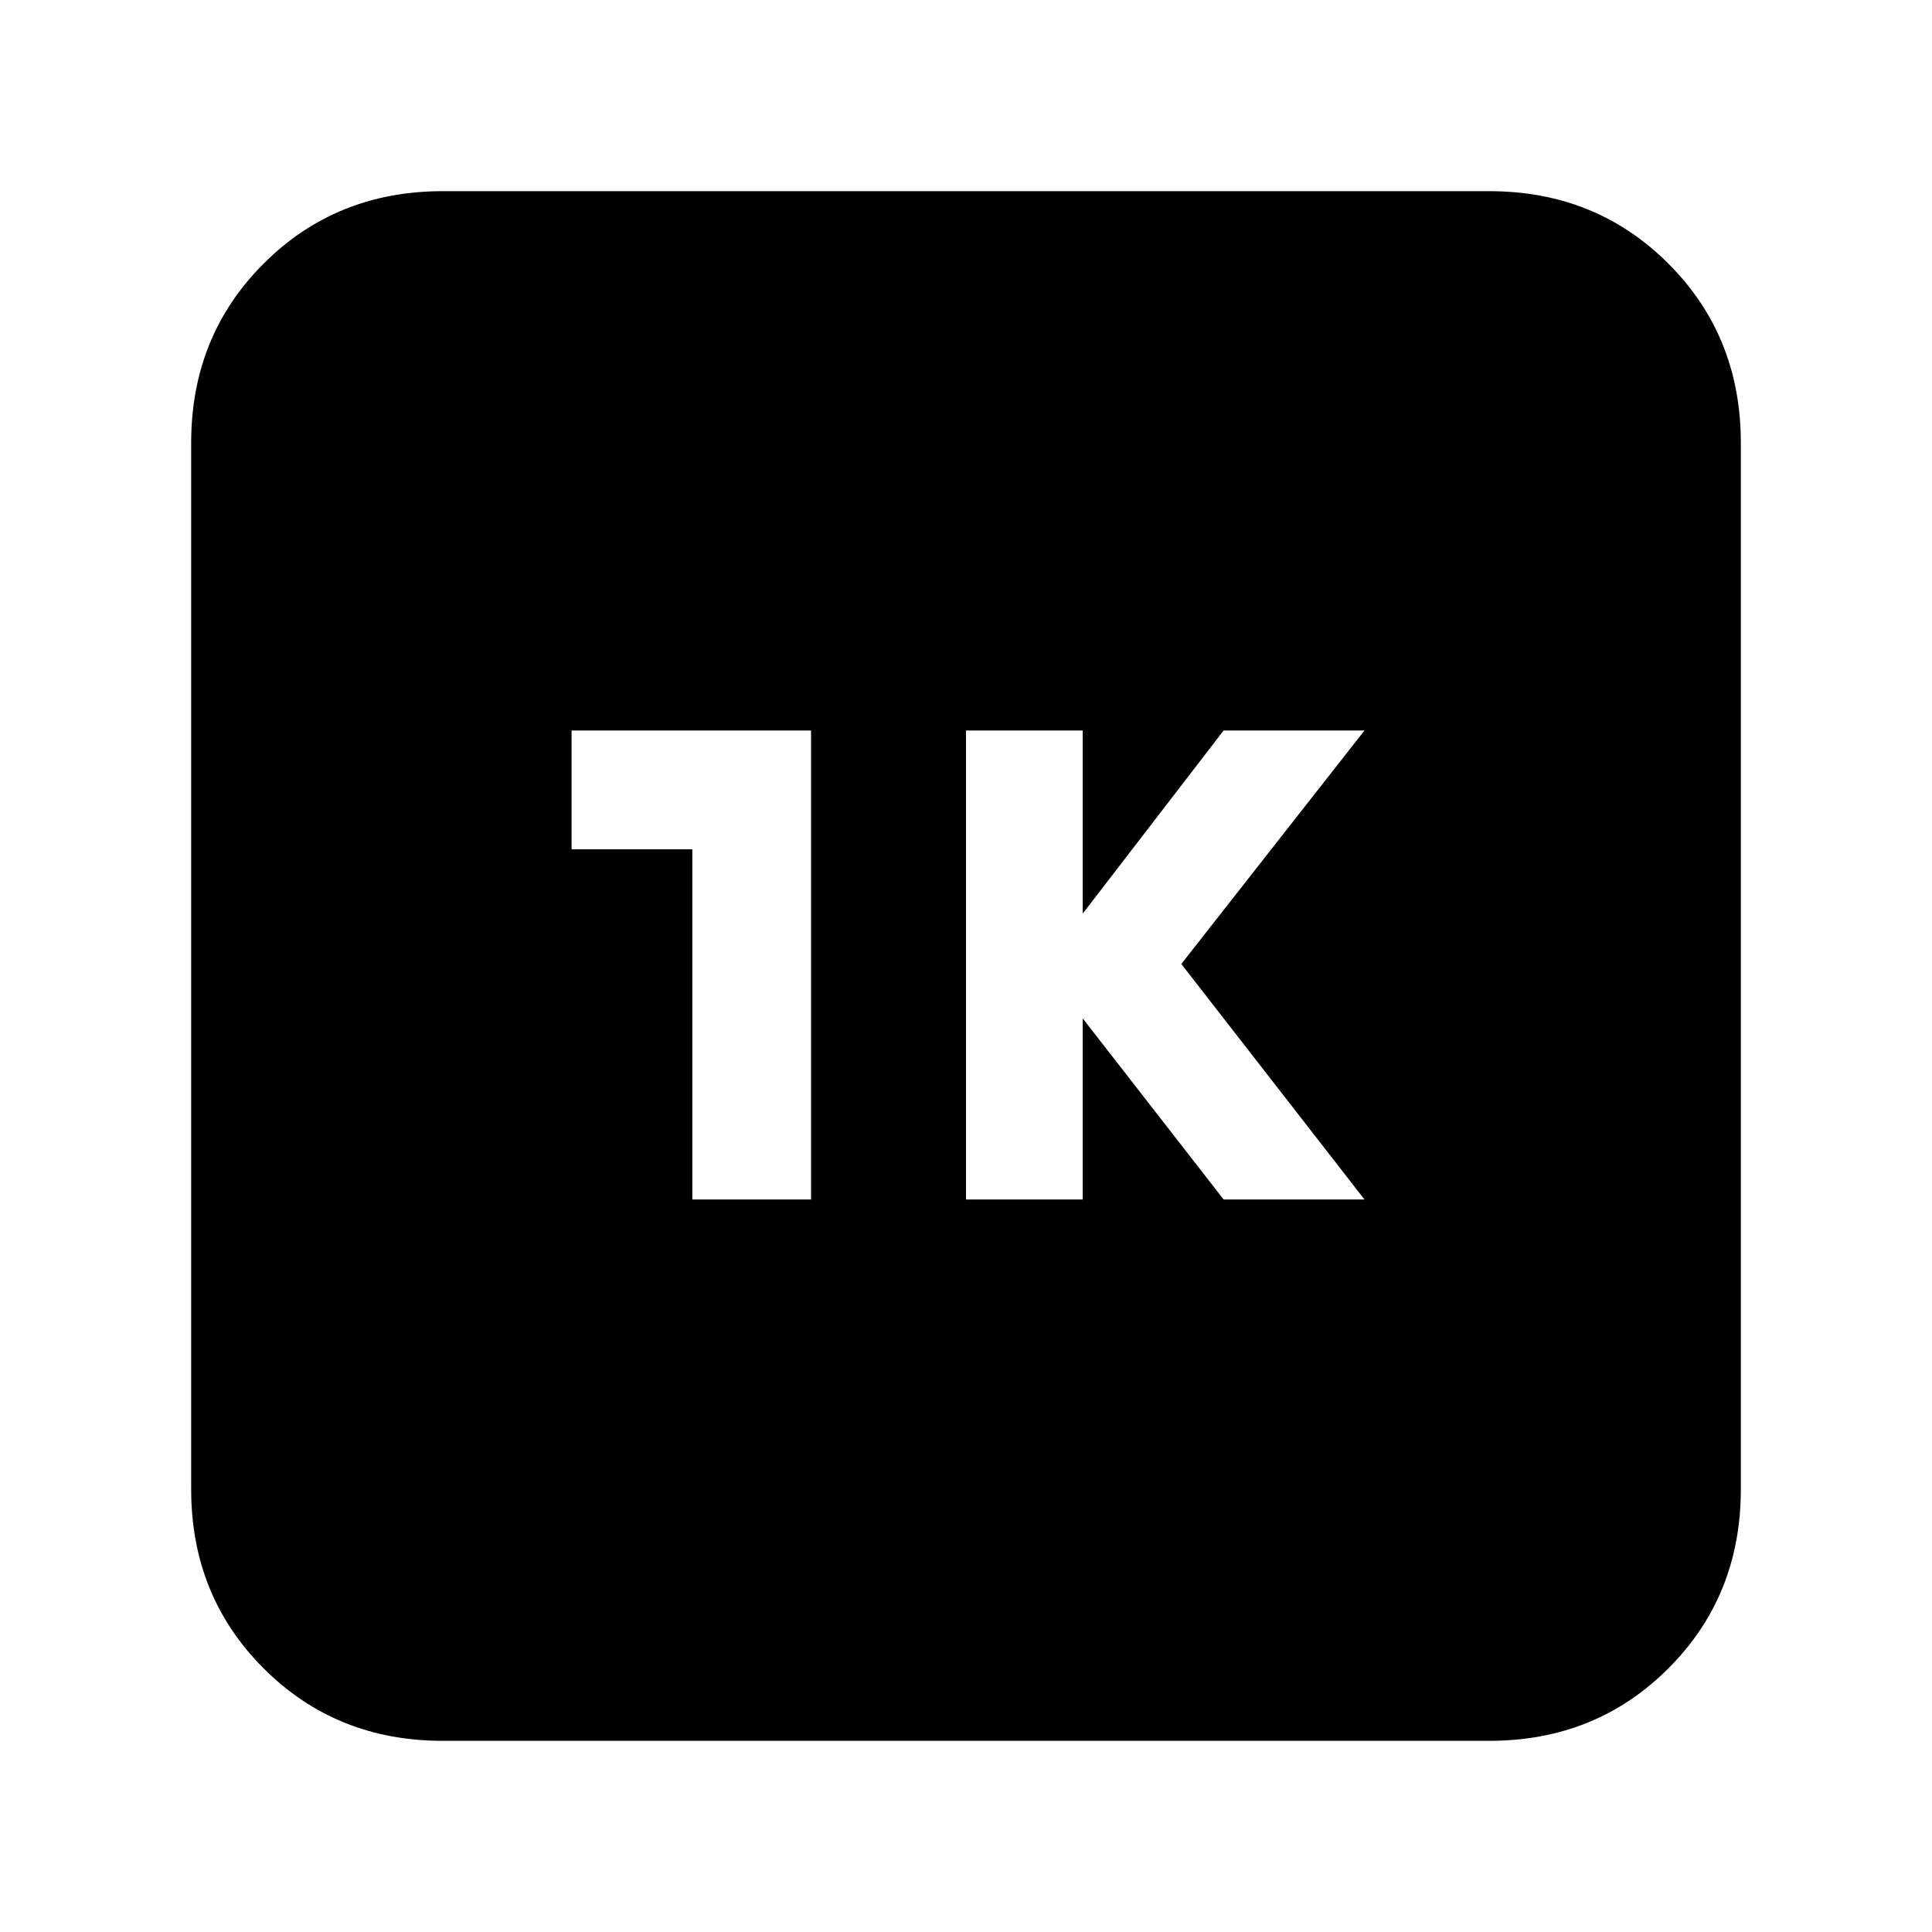 <svg xmlns="http://www.w3.org/2000/svg" height="20" width="20"><path d="M10 12.417H11.208V10.542L12.667 12.417H14.125L12.229 9.979L14.125 7.562H12.667L11.208 9.458V7.562H10ZM7.167 12.417H8.396V7.562H5.917V8.792H7.167ZM4.583 18.021Q3.479 18.021 2.729 17.271Q1.979 16.521 1.979 15.417V4.583Q1.979 3.479 2.729 2.729Q3.479 1.979 4.583 1.979H15.417Q16.521 1.979 17.271 2.729Q18.021 3.479 18.021 4.583V15.417Q18.021 16.521 17.271 17.271Q16.521 18.021 15.417 18.021Z"/></svg>